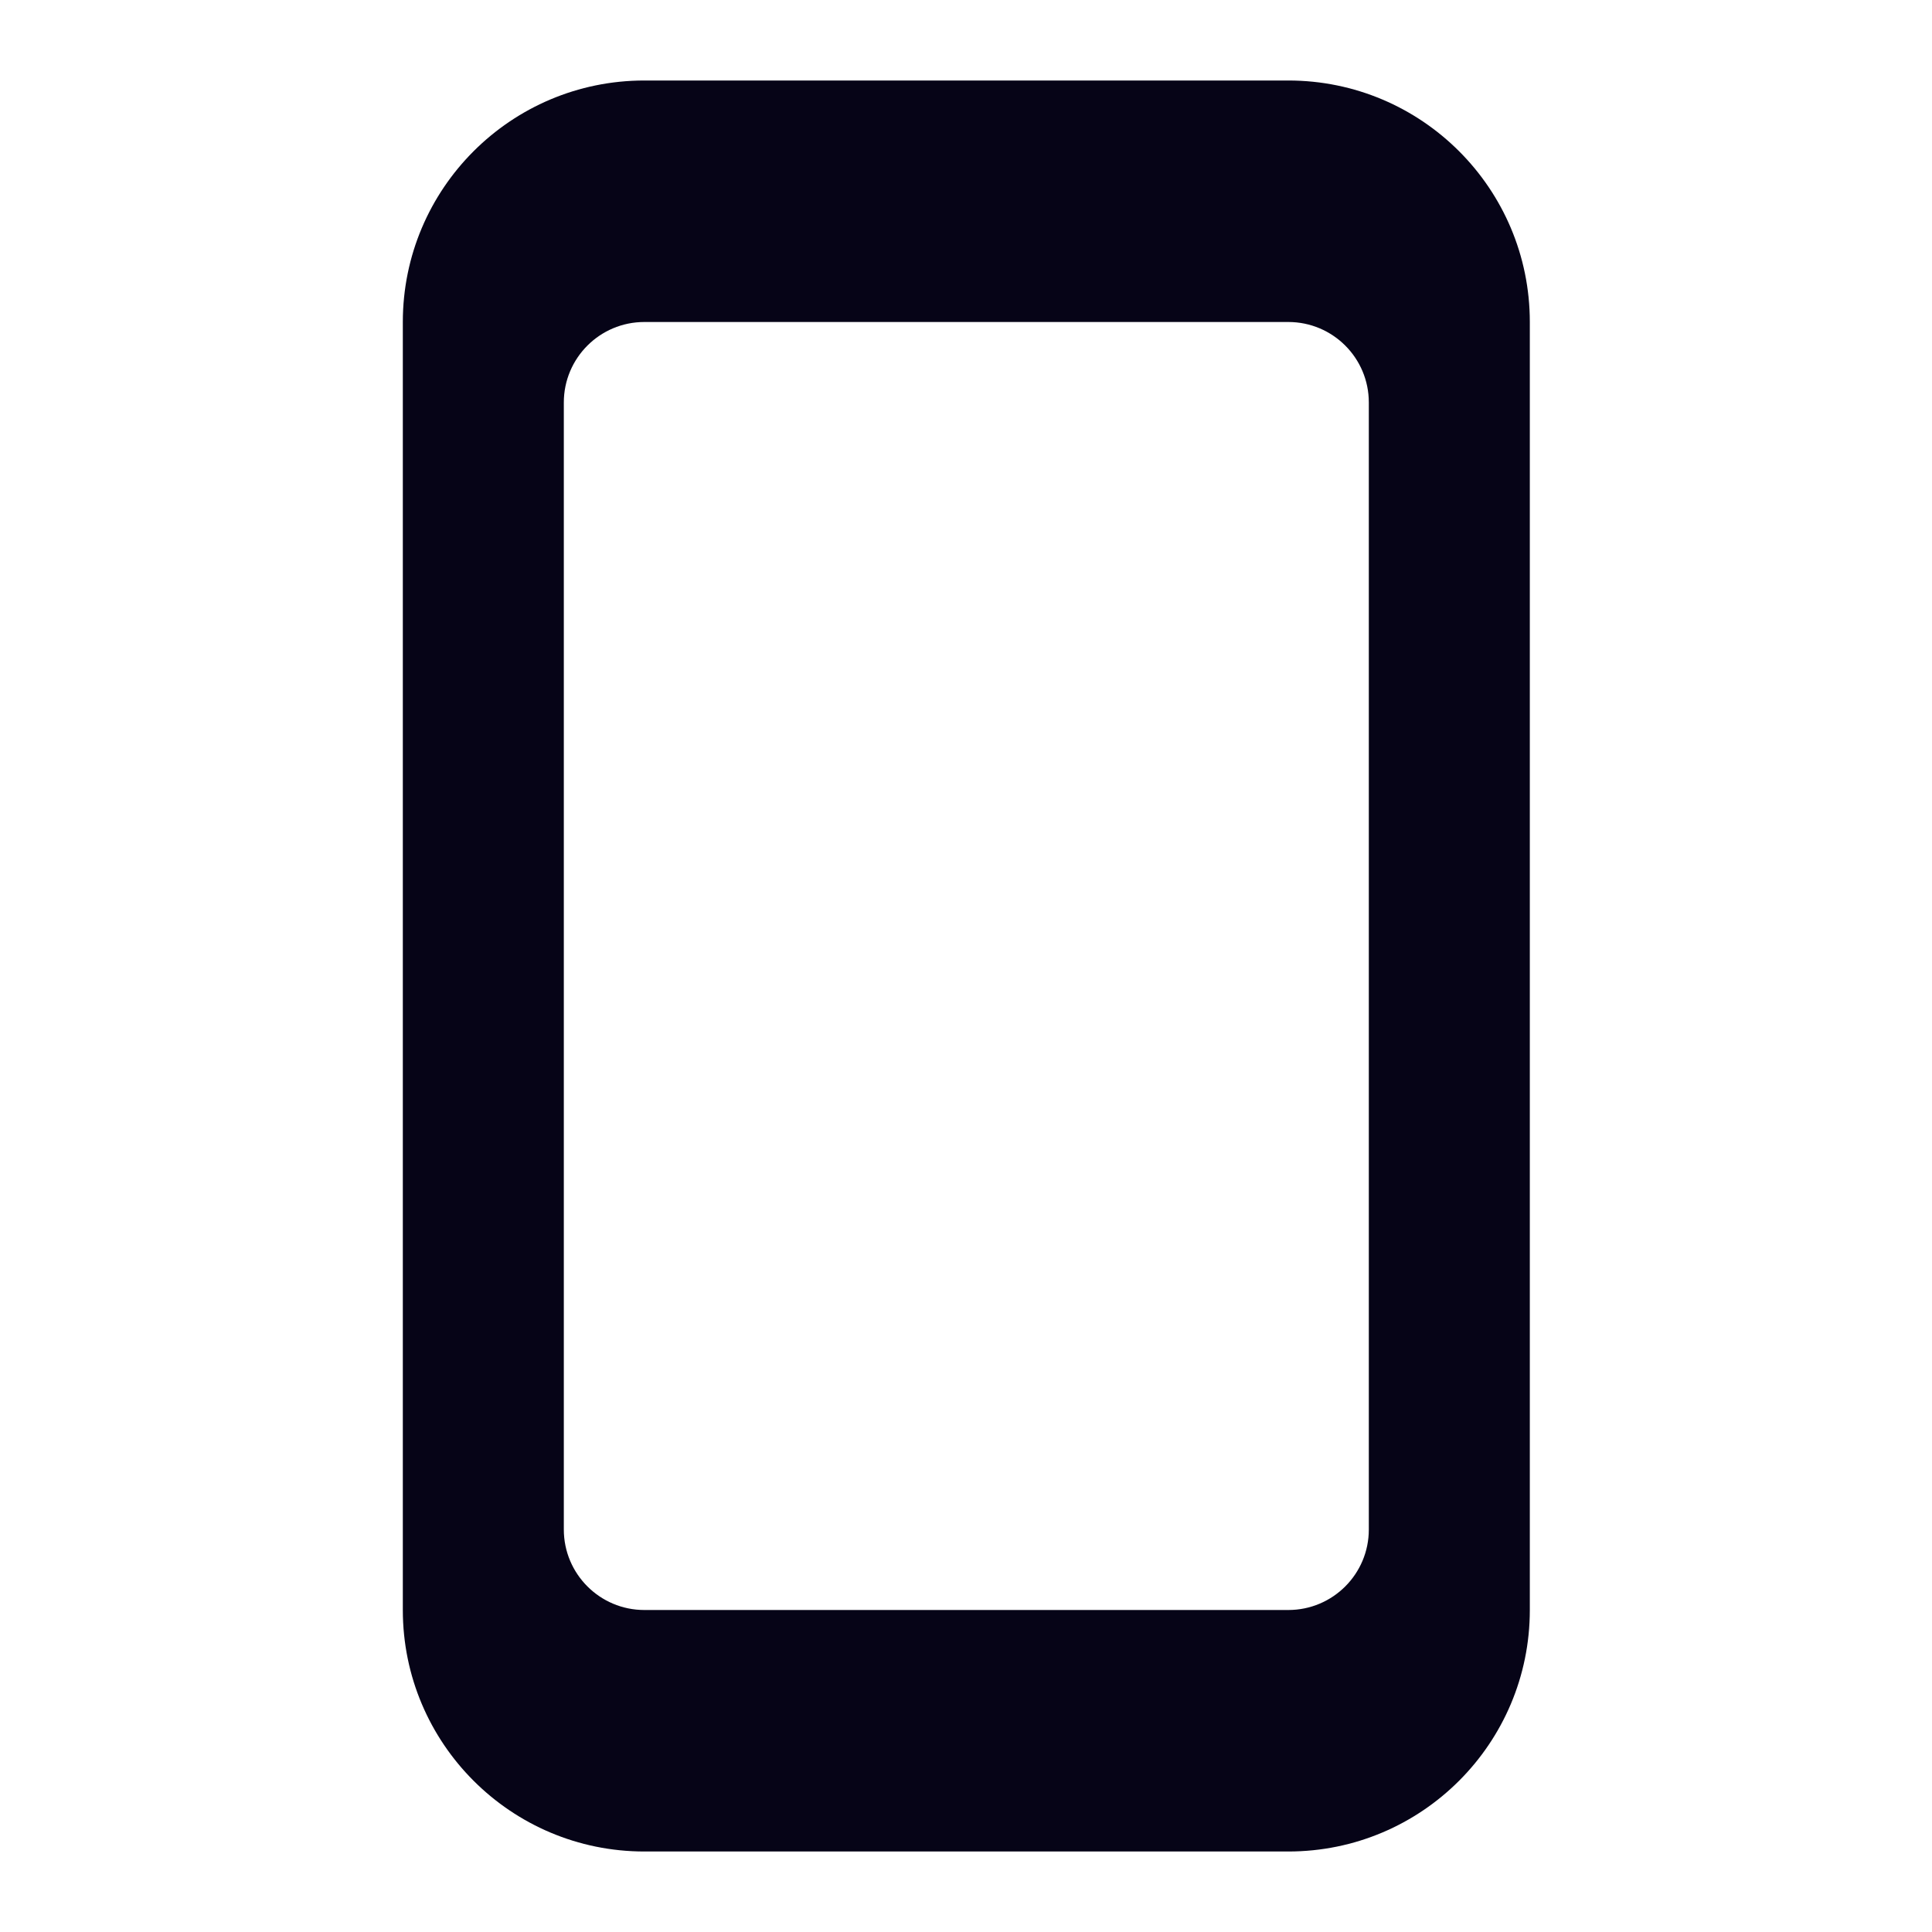 <svg width="24" height="24" viewBox="0 0 24 24" fill="none" xmlns="http://www.w3.org/2000/svg">
<path fill-rule="evenodd" clip-rule="evenodd" d="M16.004 1H8.004C6.348 1 5.004 2.343 5.004 4V20C5.004 21.657 6.348 23 8.004 23H16.004C17.661 23 19.004 21.657 19.004 20V4C19.004 2.343 17.661 1 16.004 1ZM16.004 4C16.557 4 17.004 4.448 17.004 5V19C17.004 19.552 16.557 20 16.004 20H8.004C7.452 20 7.004 19.552 7.004 19V5C7.004 4.448 7.452 4 8.004 4H16.004Z" fill="#060417"/>
</svg>
